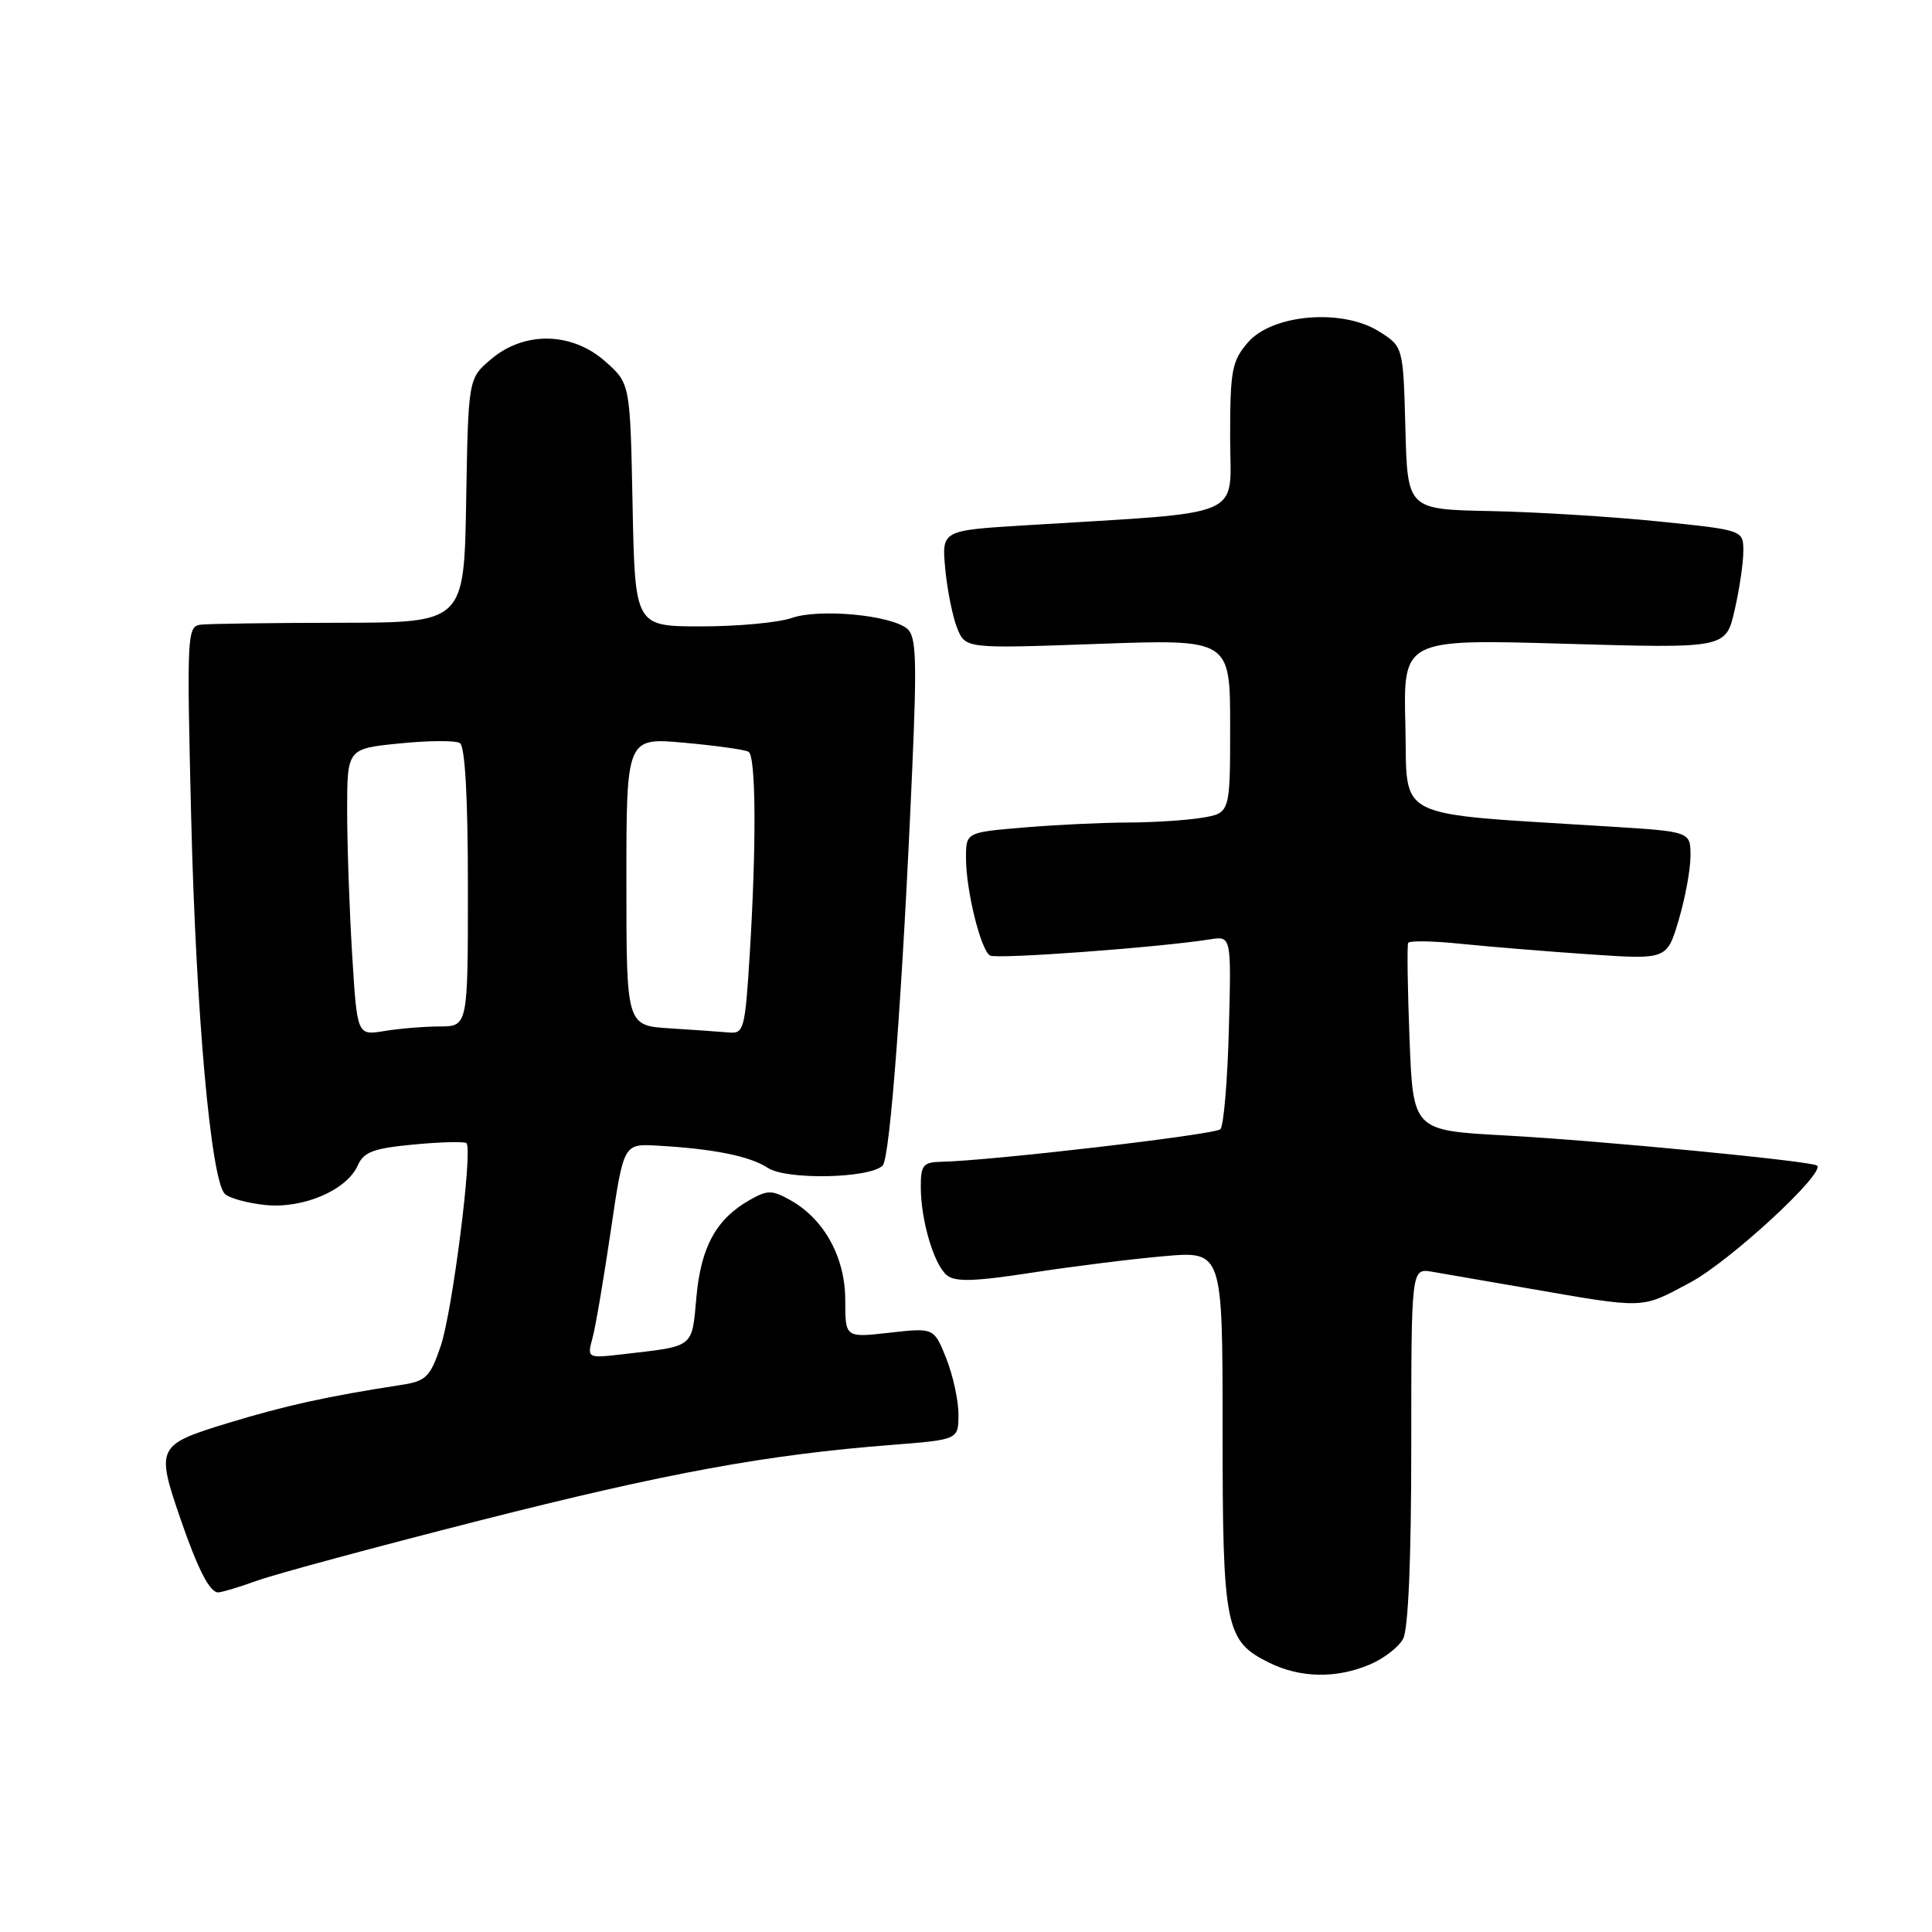 <?xml version="1.0" encoding="UTF-8" standalone="no"?>
<!DOCTYPE svg PUBLIC "-//W3C//DTD SVG 1.1//EN" "http://www.w3.org/Graphics/SVG/1.1/DTD/svg11.dtd" >
<svg xmlns="http://www.w3.org/2000/svg" xmlns:xlink="http://www.w3.org/1999/xlink" version="1.1" viewBox="0 0 256 256">
 <g >
 <path fill="currentColor"
d=" M 181.45 220.58 C 183.31 219.81 185.33 218.26 185.92 217.15 C 186.61 215.87 187.00 206.54 187.00 191.59 C 187.00 168.05 187.00 168.05 189.75 168.51 C 191.26 168.77 196.78 169.72 202.00 170.63 C 218.27 173.45 217.32 173.48 223.96 169.94 C 229.18 167.16 241.83 155.50 240.78 154.45 C 240.19 153.86 211.77 151.12 199.37 150.45 C 187.24 149.79 187.24 149.79 186.77 137.65 C 186.51 130.97 186.43 125.25 186.59 124.94 C 186.76 124.62 189.95 124.68 193.69 125.07 C 197.44 125.45 205.08 126.08 210.69 126.46 C 220.88 127.15 220.88 127.15 222.44 121.89 C 223.30 119.00 224.00 115.19 224.00 113.41 C 224.00 110.19 224.00 110.19 213.25 109.52 C 184.10 107.68 186.53 108.89 186.22 96.09 C 185.93 84.68 185.93 84.68 207.30 85.30 C 228.68 85.92 228.68 85.92 229.84 80.88 C 230.48 78.11 231.00 74.59 231.00 73.04 C 231.00 70.24 231.00 70.24 219.75 69.09 C 213.56 68.46 203.55 67.84 197.50 67.72 C 186.50 67.50 186.50 67.50 186.22 56.71 C 185.93 45.93 185.93 45.93 182.72 43.91 C 177.84 40.85 168.57 41.63 165.35 45.38 C 163.23 47.85 163.00 49.07 163.00 57.92 C 163.00 68.92 165.70 67.76 135.64 69.62 C 124.78 70.29 124.78 70.29 125.25 75.39 C 125.52 78.20 126.23 81.73 126.83 83.23 C 127.93 85.95 127.93 85.95 145.47 85.32 C 163.00 84.69 163.00 84.69 163.00 96.21 C 163.00 107.74 163.00 107.74 159.25 108.36 C 157.19 108.70 152.76 108.98 149.40 108.99 C 146.05 109.00 139.86 109.29 135.65 109.65 C 128.00 110.29 128.00 110.29 128.00 113.70 C 128.00 117.97 129.94 125.84 131.17 126.61 C 132.01 127.13 153.47 125.55 160.33 124.47 C 163.16 124.02 163.16 124.02 162.83 136.43 C 162.65 143.25 162.14 149.19 161.71 149.63 C 160.99 150.34 131.39 153.80 124.75 153.94 C 122.33 153.99 122.00 154.38 122.01 157.25 C 122.01 161.70 123.74 167.54 125.46 168.97 C 126.57 169.89 129.10 169.81 136.70 168.64 C 142.09 167.81 149.99 166.82 154.25 166.45 C 162.00 165.77 162.00 165.77 162.00 189.43 C 162.00 215.71 162.35 217.44 168.20 220.33 C 172.29 222.34 177.02 222.44 181.45 220.58 Z  M 34.12 209.43 C 36.53 208.56 49.75 204.99 63.50 201.49 C 88.36 195.17 101.53 192.75 118.25 191.45 C 127.00 190.76 127.00 190.76 127.00 187.40 C 127.00 185.55 126.27 182.22 125.38 179.98 C 123.75 175.93 123.75 175.93 117.88 176.59 C 112.00 177.26 112.00 177.26 112.00 172.28 C 112.00 166.61 109.21 161.53 104.73 159.03 C 102.30 157.67 101.71 157.66 99.35 159.00 C 94.91 161.51 92.88 165.20 92.28 171.86 C 91.66 178.67 92.08 178.34 82.64 179.43 C 77.79 179.99 77.79 179.99 78.52 177.25 C 78.93 175.74 80.01 169.34 80.94 163.02 C 82.63 151.55 82.63 151.55 87.06 151.80 C 94.56 152.22 99.35 153.19 101.74 154.75 C 104.23 156.38 115.25 156.15 116.96 154.44 C 117.94 153.45 119.61 131.11 120.87 102.00 C 121.51 87.38 121.40 84.30 120.21 83.31 C 118.03 81.49 108.55 80.61 104.89 81.89 C 103.14 82.50 97.75 83.00 92.92 83.00 C 84.14 83.00 84.14 83.00 83.82 66.92 C 83.50 50.83 83.50 50.83 80.23 47.92 C 75.83 43.99 69.53 43.84 65.10 47.57 C 62.05 50.14 62.05 50.14 61.77 66.32 C 61.50 82.50 61.50 82.50 45.00 82.52 C 35.92 82.53 27.65 82.65 26.61 82.77 C 24.79 82.99 24.74 83.98 25.33 108.25 C 25.96 134.16 27.94 156.34 29.79 158.19 C 30.36 158.76 32.78 159.42 35.16 159.67 C 40.21 160.18 45.98 157.69 47.43 154.38 C 48.20 152.63 49.53 152.15 54.87 151.65 C 58.45 151.31 61.57 151.24 61.81 151.48 C 62.67 152.33 59.94 173.83 58.40 178.35 C 56.99 182.48 56.46 183.00 53.17 183.51 C 43.41 185.01 37.83 186.24 30.25 188.55 C 20.80 191.43 20.64 191.74 23.91 201.25 C 26.22 207.94 27.78 211.00 28.91 211.00 C 29.37 211.00 31.72 210.29 34.12 209.43 Z  M 46.66 126.45 C 46.30 120.53 46.00 111.98 46.00 107.45 C 46.00 99.20 46.00 99.20 52.94 98.51 C 56.76 98.12 60.36 98.10 60.94 98.46 C 61.62 98.89 62.00 105.66 62.00 117.56 C 62.00 136.00 62.00 136.00 58.25 136.01 C 56.19 136.02 52.88 136.29 50.91 136.62 C 47.32 137.21 47.32 137.21 46.66 126.45 Z  M 88.75 136.26 C 83.00 135.90 83.00 135.90 83.00 116.81 C 83.00 97.72 83.00 97.72 90.69 98.42 C 94.92 98.80 98.75 99.34 99.19 99.62 C 100.17 100.22 100.24 111.83 99.35 126.34 C 98.73 136.38 98.57 136.99 96.60 136.81 C 95.44 136.71 91.91 136.46 88.75 136.26 Z "/>
</g>
</svg>